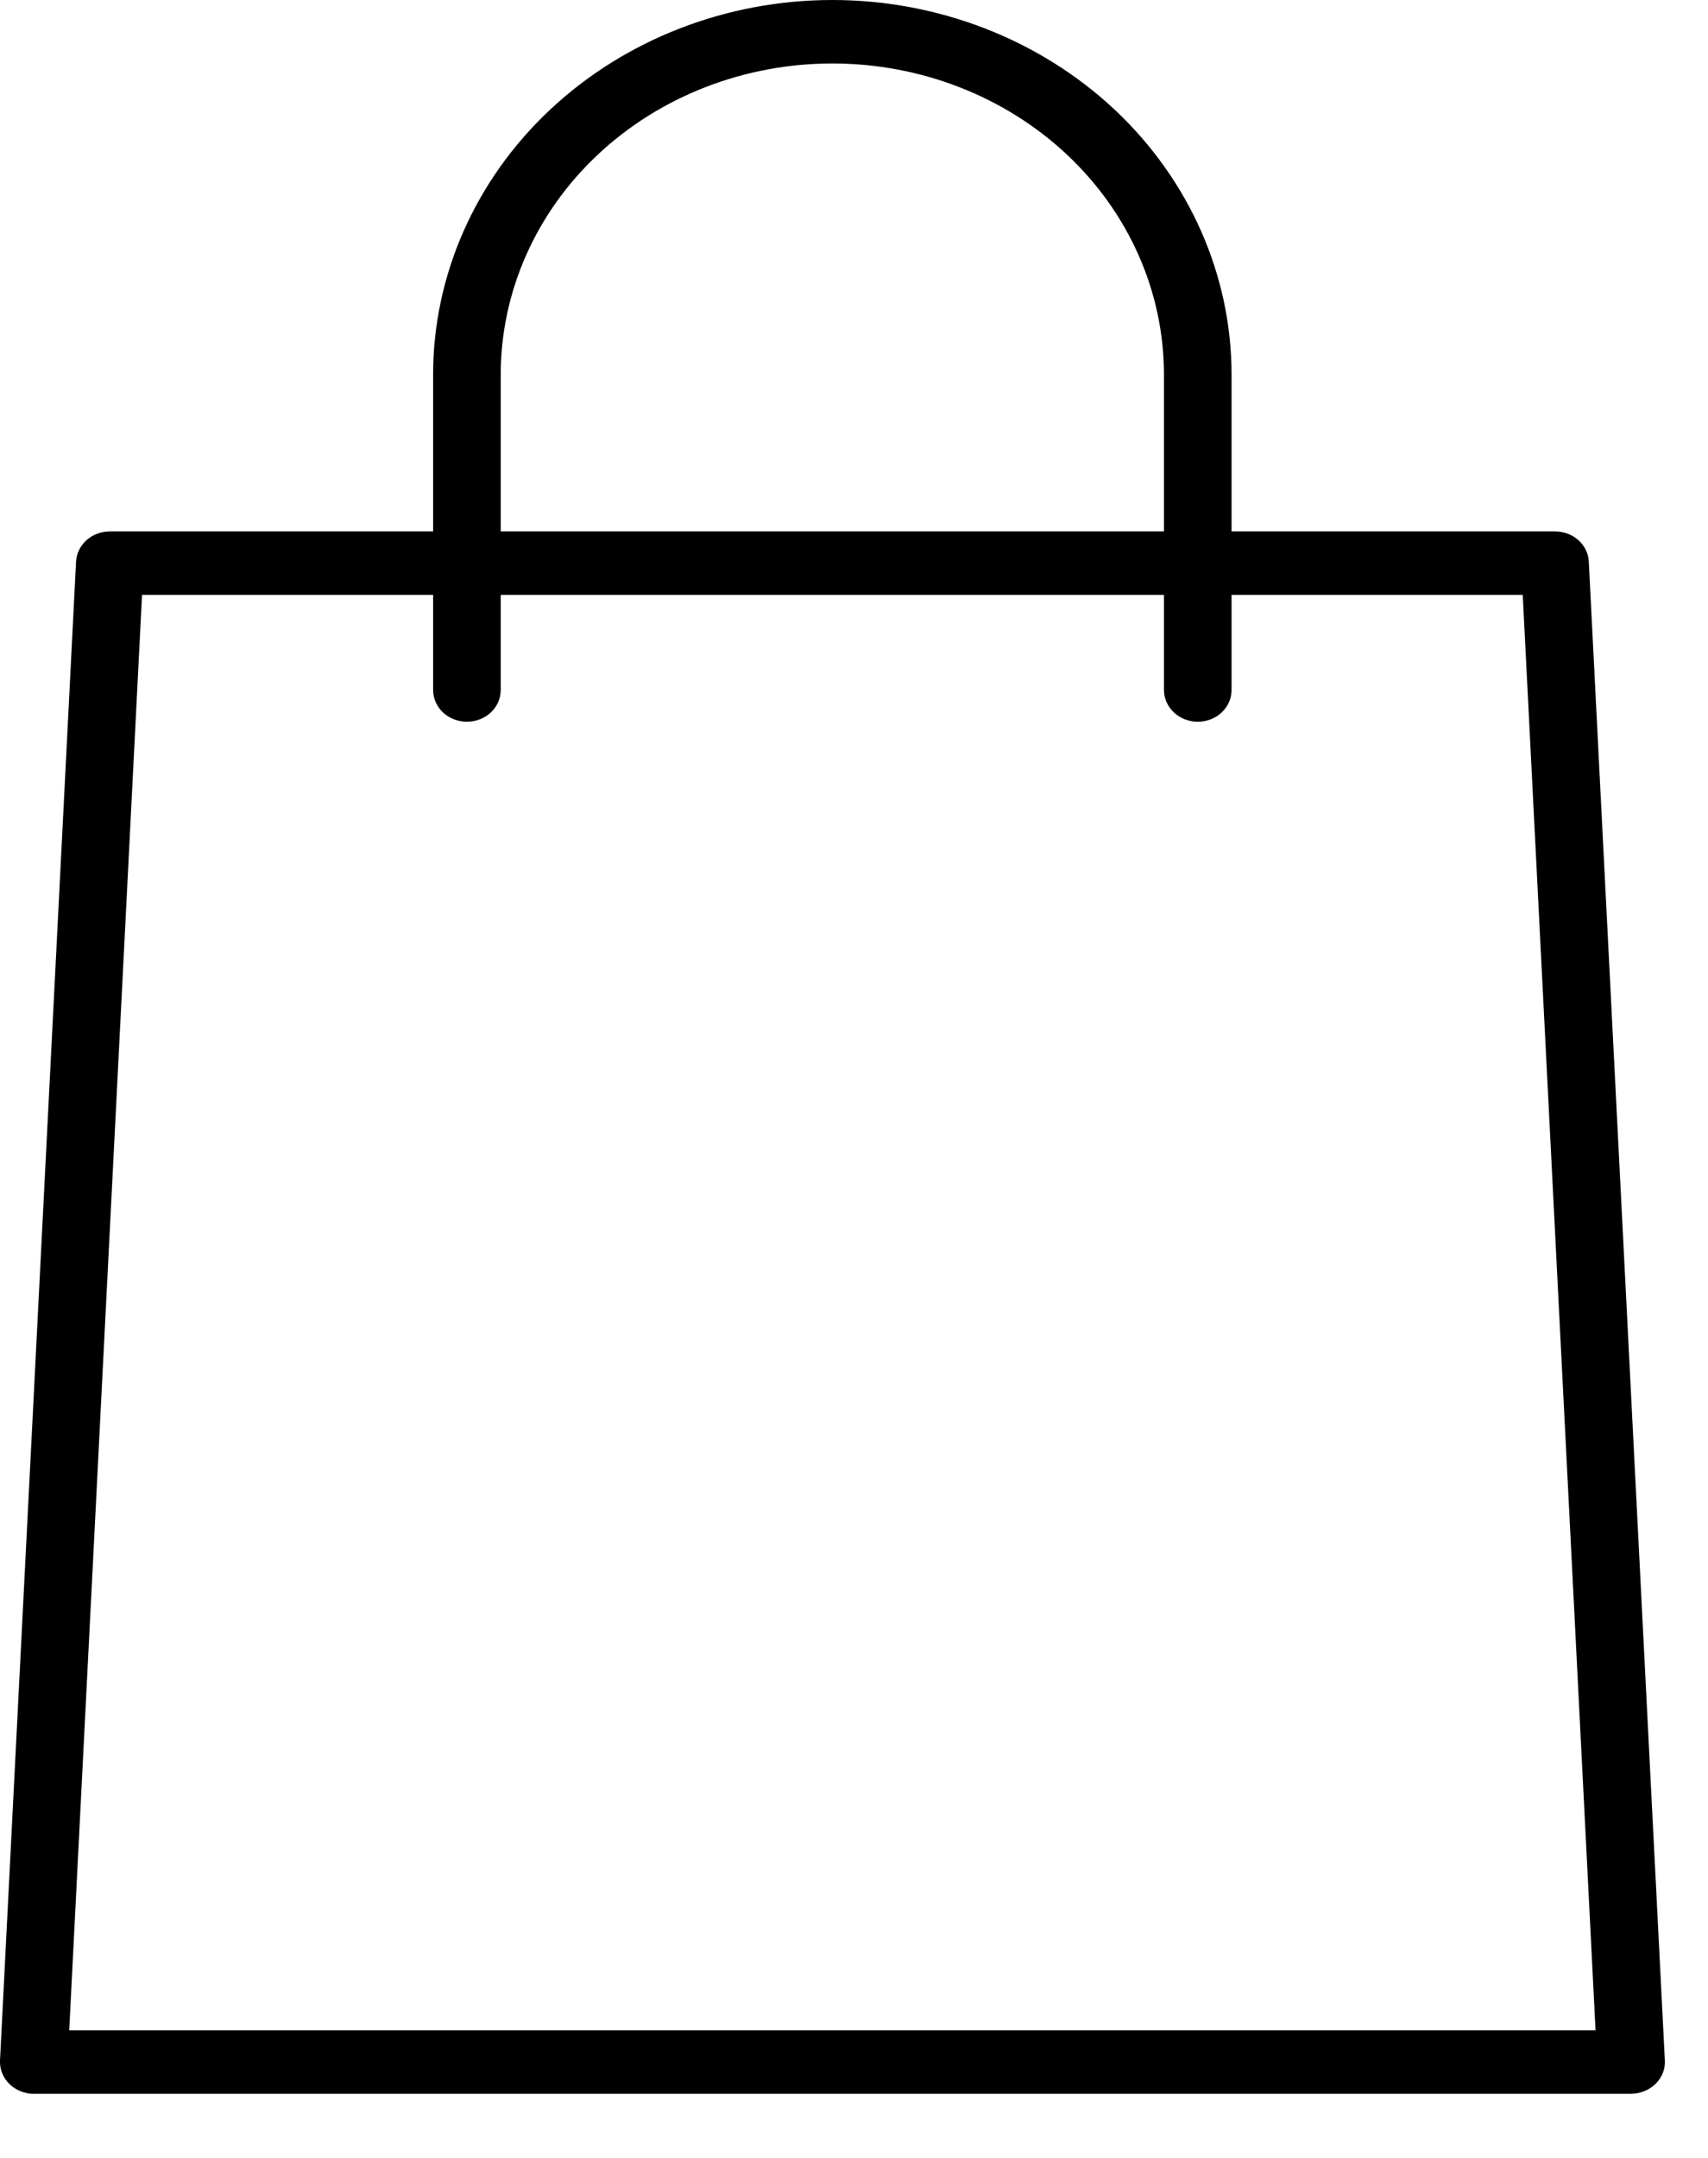 <svg width="19" height="24" viewBox="0 0 19 24" fill="none" xmlns="http://www.w3.org/2000/svg">
<g clip-path="url(#clip0_2_29)">
<path d="M18.144 23.287H0.376C0.325 23.287 0.275 23.277 0.228 23.258C0.182 23.239 0.139 23.212 0.104 23.177C0.069 23.143 0.042 23.102 0.024 23.057C0.006 23.013 -0.002 22.965 0 22.917L0.846 6.246C0.851 6.155 0.893 6.07 0.963 6.007C1.033 5.945 1.126 5.91 1.222 5.91H17.298C17.395 5.91 17.488 5.945 17.558 6.007C17.628 6.07 17.67 6.155 17.674 6.246L18.52 22.916C18.523 22.964 18.515 23.012 18.497 23.056C18.479 23.101 18.452 23.142 18.416 23.177C18.381 23.211 18.339 23.238 18.292 23.257C18.246 23.276 18.195 23.286 18.144 23.286V23.287ZM0.77 22.581H17.749L16.939 6.616H1.58L0.77 22.581Z" fill="currentColor"/>
<path d="M13.324 8.027C13.225 8.027 13.129 7.99 13.059 7.924C12.988 7.857 12.948 7.768 12.948 7.674V4.167C12.948 3.249 12.56 2.368 11.868 1.719C11.176 1.07 10.238 0.706 9.259 0.706C8.281 0.706 7.343 1.07 6.651 1.719C5.959 2.368 5.57 3.249 5.57 4.167V7.674C5.57 7.768 5.531 7.857 5.46 7.924C5.39 7.99 5.294 8.027 5.194 8.027C5.095 8.027 4.999 7.99 4.928 7.924C4.858 7.857 4.818 7.768 4.818 7.674V4.167C4.818 3.062 5.286 2.002 6.119 1.22C6.952 0.439 8.082 0 9.259 0C10.437 0 11.567 0.439 12.4 1.22C13.232 2.002 13.7 3.062 13.7 4.167V7.674C13.7 7.768 13.661 7.857 13.59 7.924C13.52 7.99 13.424 8.027 13.324 8.027Z" fill="currentColor"/>
</g>
<defs>
<clipPath id="clip0_2_29">
<rect width="19" height="23.457" fill="currentColor"/>
</clipPath>
</defs>
</svg>
